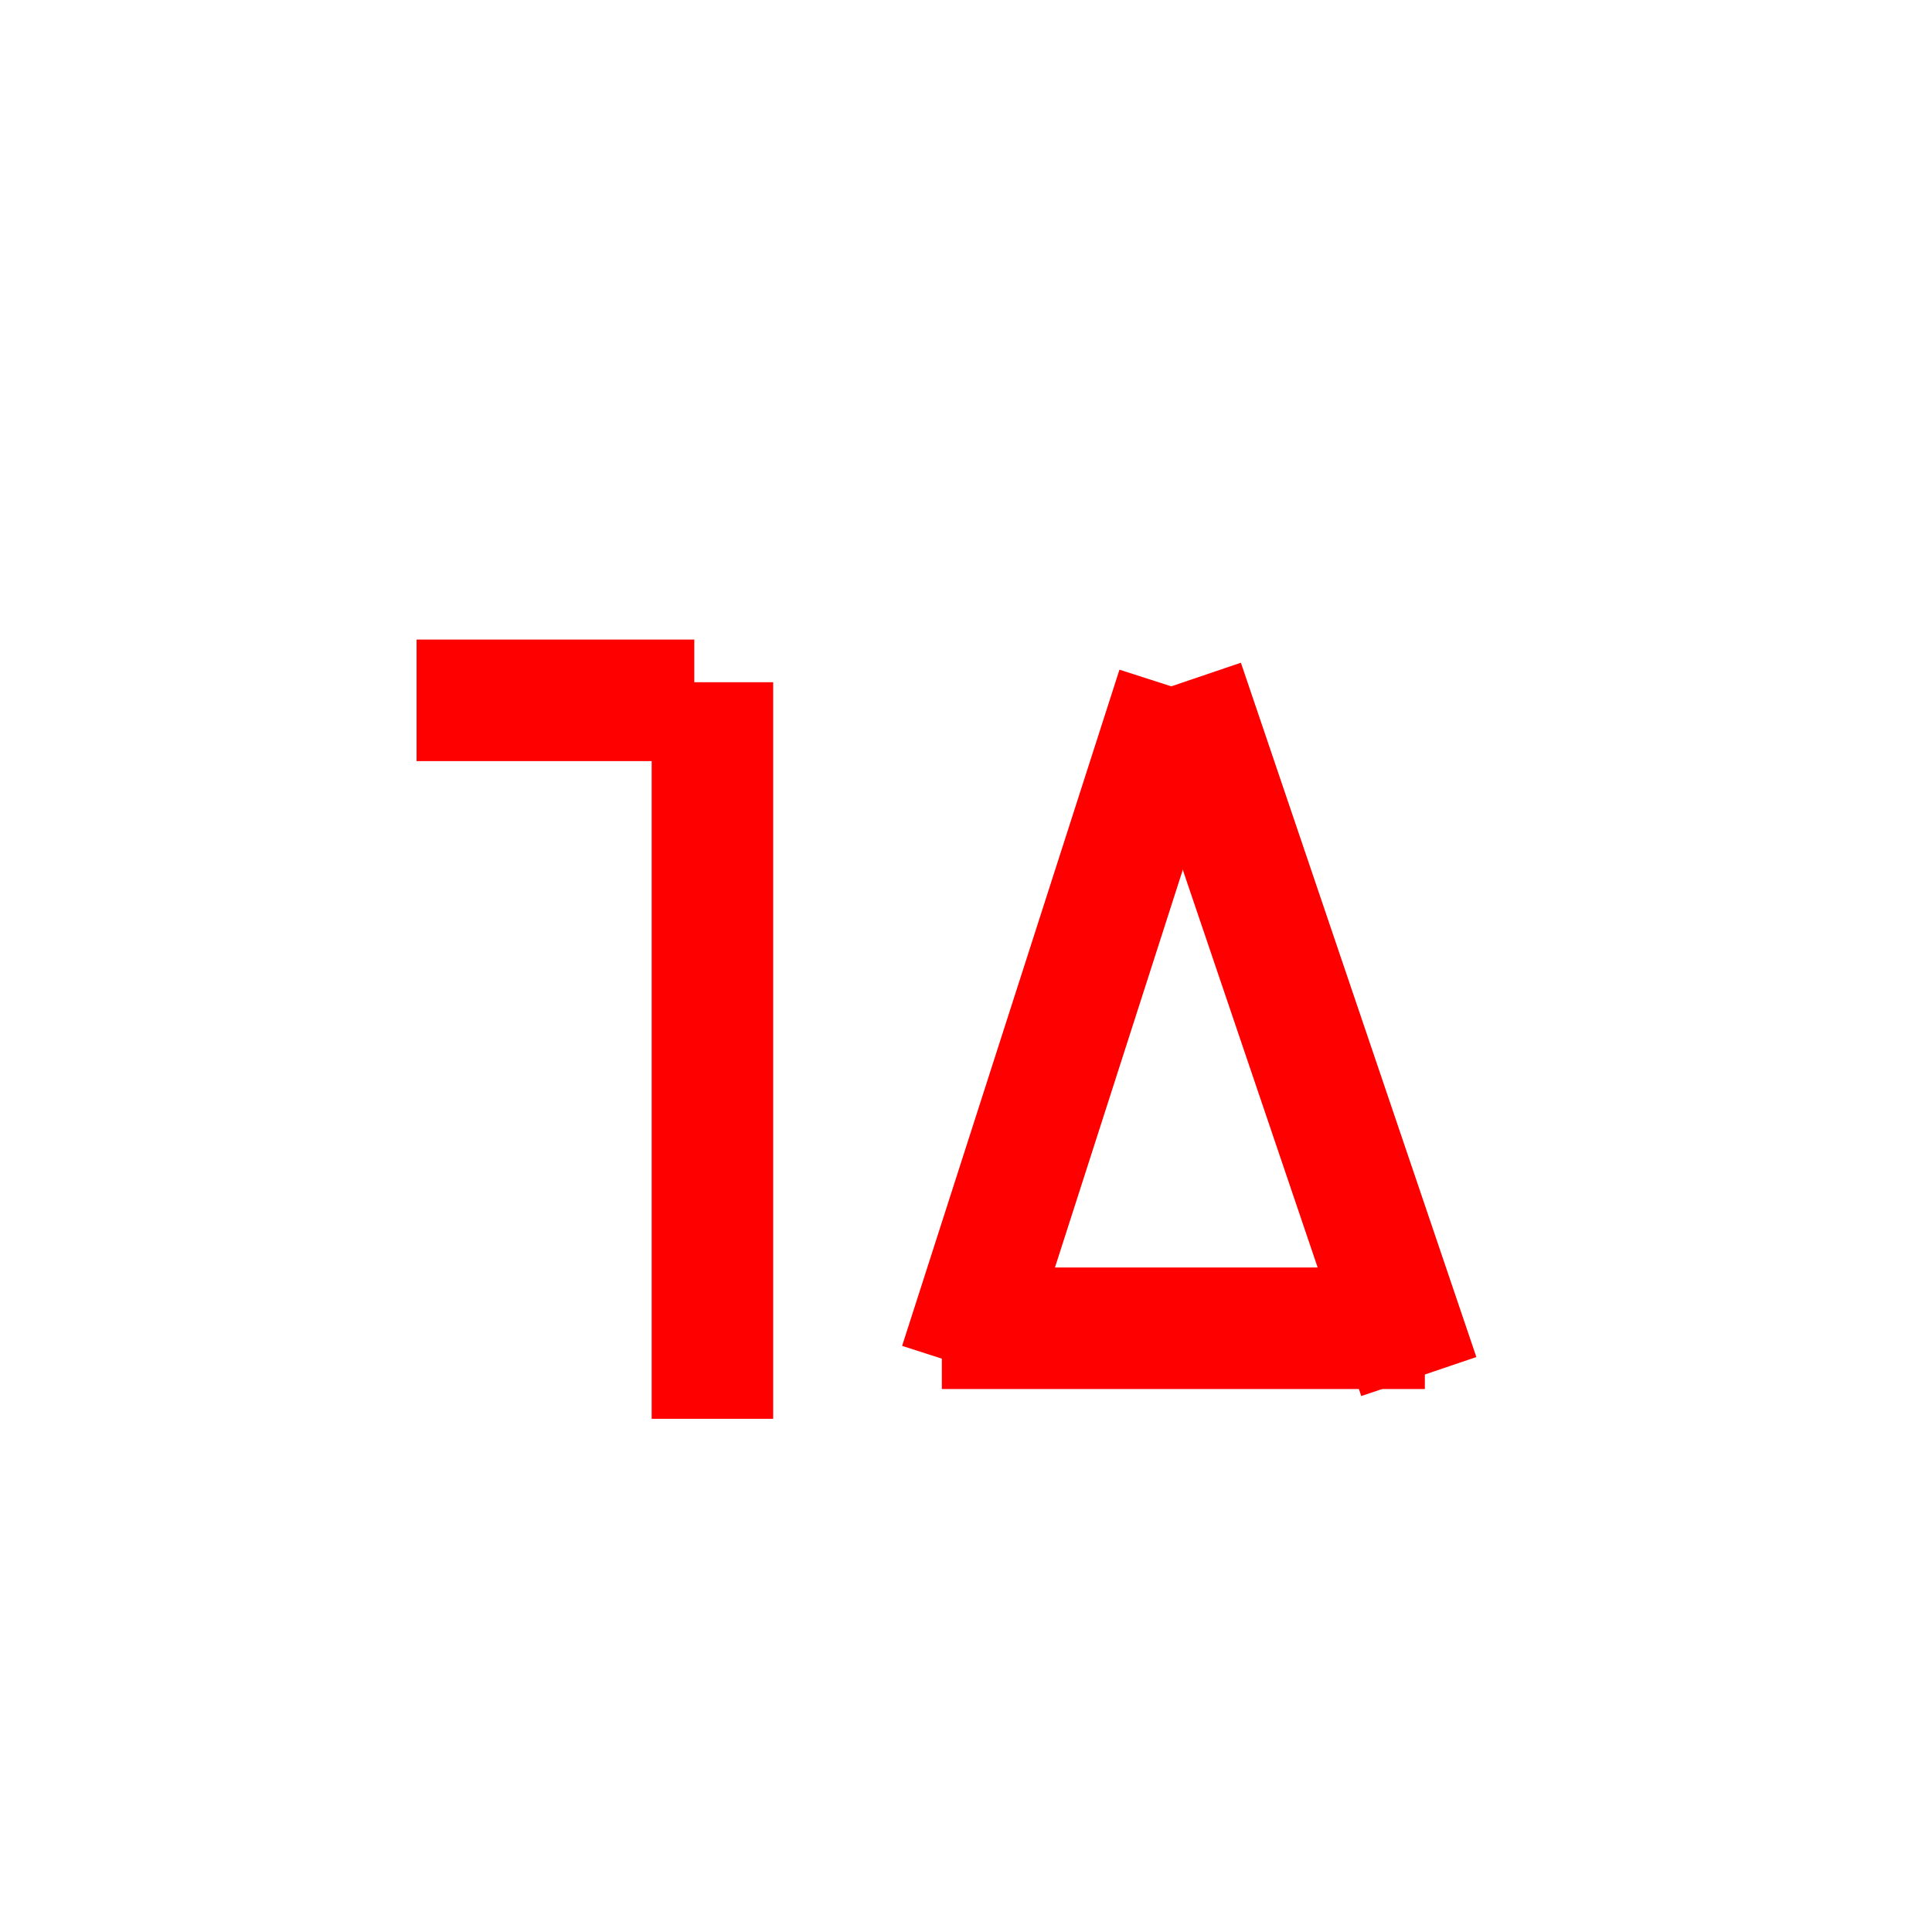 <?xml version="1.0" encoding="utf-8"?>
<!-- Generator: Adobe Illustrator 26.0.1, SVG Export Plug-In . SVG Version: 6.00 Build 0)  -->
<svg version="1.1" xmlns="http://www.w3.org/2000/svg" xmlns:xlink="http://www.w3.org/1999/xlink" x="0px" y="0px"
	 viewBox="0 0 32 32" style="enable-background:new 0 0 32 32;" xml:space="preserve">
<style type="text/css">
	.st0{display:none;}
	.st1{display:inline;}
	.st2{fill:#D8D8D8;}
	.st3{stroke:#FF0000;stroke-width:2.013;stroke-linejoin:round;stroke-miterlimit:10;}
</style>
<g id="Camada_1" class="st0">
	<g class="st1">
		<rect x="-73.5" y="-238.5" class="st2" width="124" height="862"/>
		<path d="M50-238v861H-73v-861H50 M51-239H-74v863H51V-239L51-239z"/>
	</g>
</g>
<g id="Camada_2">
	<g>
		<line class="st3" x1="15.6" y1="22" x2="23.6" y2="22"/>
		<line class="st3" x1="23.5" y1="22.8" x2="19.6" y2="11.3"/>
		<line class="st3" x1="15.9" y1="22.6" x2="19.5" y2="11.4"/>
		<line class="st3" x1="11.5" y1="11.6" x2="6.9" y2="11.6"/>
		<line class="st3" x1="11.8" y1="11.3" x2="11.8" y2="23.5"/>
	</g>
</g>
</svg>
